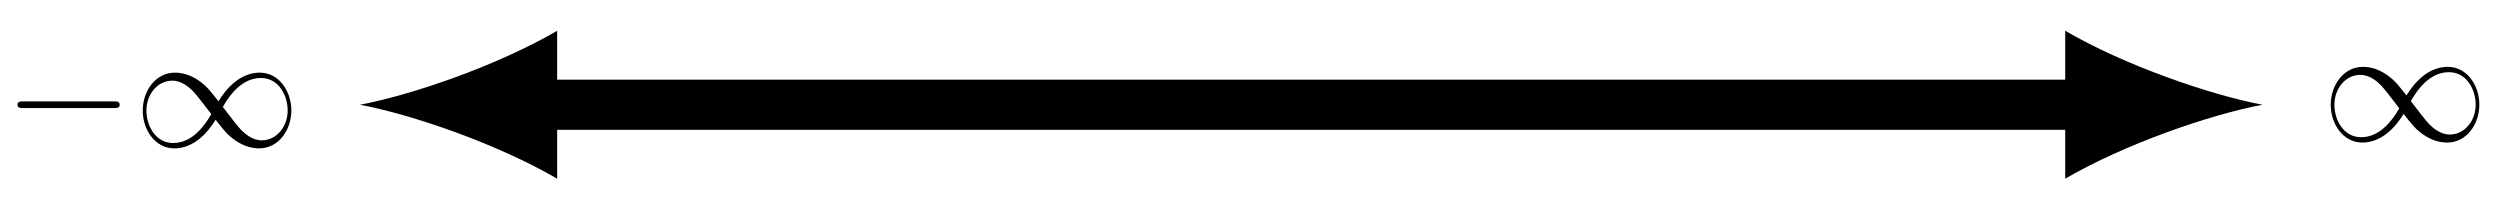 <svg xmlns="http://www.w3.org/2000/svg" xmlns:xlink="http://www.w3.org/1999/xlink" xmlns:inkscape="http://www.inkscape.org/namespaces/inkscape" version="1.1" width="149" height="12" viewBox="0 0 149 12">
<defs>
<path id="font_1_1" d="M.659 .23C.676 .23 .694 .23 .694 .25 .694 .27 .676 .27 .659 .27H.118C.101 .27 .083 .27 .083 .25 .083 .23 .101 .23 .118 .23H.659Z"/>
<path id="font_1_2" d="M.508 .271C.454 .339 .442 .354 .411 .379 .355 .424 .299 .442 .248 .442 .131 .442 .055 .332 .055 .215 .055 .1 .129-.011 .244-.011 .359-.011 .442 .08 .491 .16 .545 .092 .557 .077 .588 .052 .644 .007 .7-.011 .751-.011 .868-.011 .944 .099 .944 .216 .944 .331 .87 .442 .755 .442 .64 .442 .557 .351 .508 .271M.534 .237C.575 .309 .649 .41 .762 .41 .868 .41 .922 .306 .922 .216 .922 .118 .855 .037 .767 .037 .709 .037 .664 .079 .643 .1 .618 .127 .595 .158 .534 .237M.465 .194C.424 .122 .35 .021 .237 .021 .131 .021 .077 .125 .077 .215 .077 .313 .144 .394 .232 .394 .29 .394 .335 .352 .356 .331 .381 .304 .404 .273 .465 .194Z"/>
</defs>
<path transform="matrix(1,0,0,-1,-6.898,6.242)" stroke-width="2.989" stroke-linecap="butt" stroke-miterlimit="10" stroke-linejoin="miter" fill="none" stroke="#000000" d="M38.927 0H131.154"/>
<path transform="matrix(-1,-0,0,1,32.031,6.242)" d="M10.581 0C7.446 .588 2.351 2.351-1.176 4.409V-4.409C2.351-2.351 7.446-.588 10.581 0"/>
<path transform="matrix(1,0,0,-1,124.263,6.242)" d="M10.581 0C7.446 .588 2.351 2.351-1.176 4.409V-4.409C2.351-2.351 7.446-.588 10.581 0"/>
<use data-text="&#x2212;" xlink:href="#font_1_1" transform="matrix(9.963,0,0,-9.963,.217,8.733)"/>
<use data-text="&#x221e;" xlink:href="#font_1_2" transform="matrix(9.963,0,0,-9.963,7.959,8.733)"/>
<use data-text="&#x221e;" xlink:href="#font_1_2" transform="matrix(9.963,0,0,-9.963,138.364,8.387)"/>
</svg>
